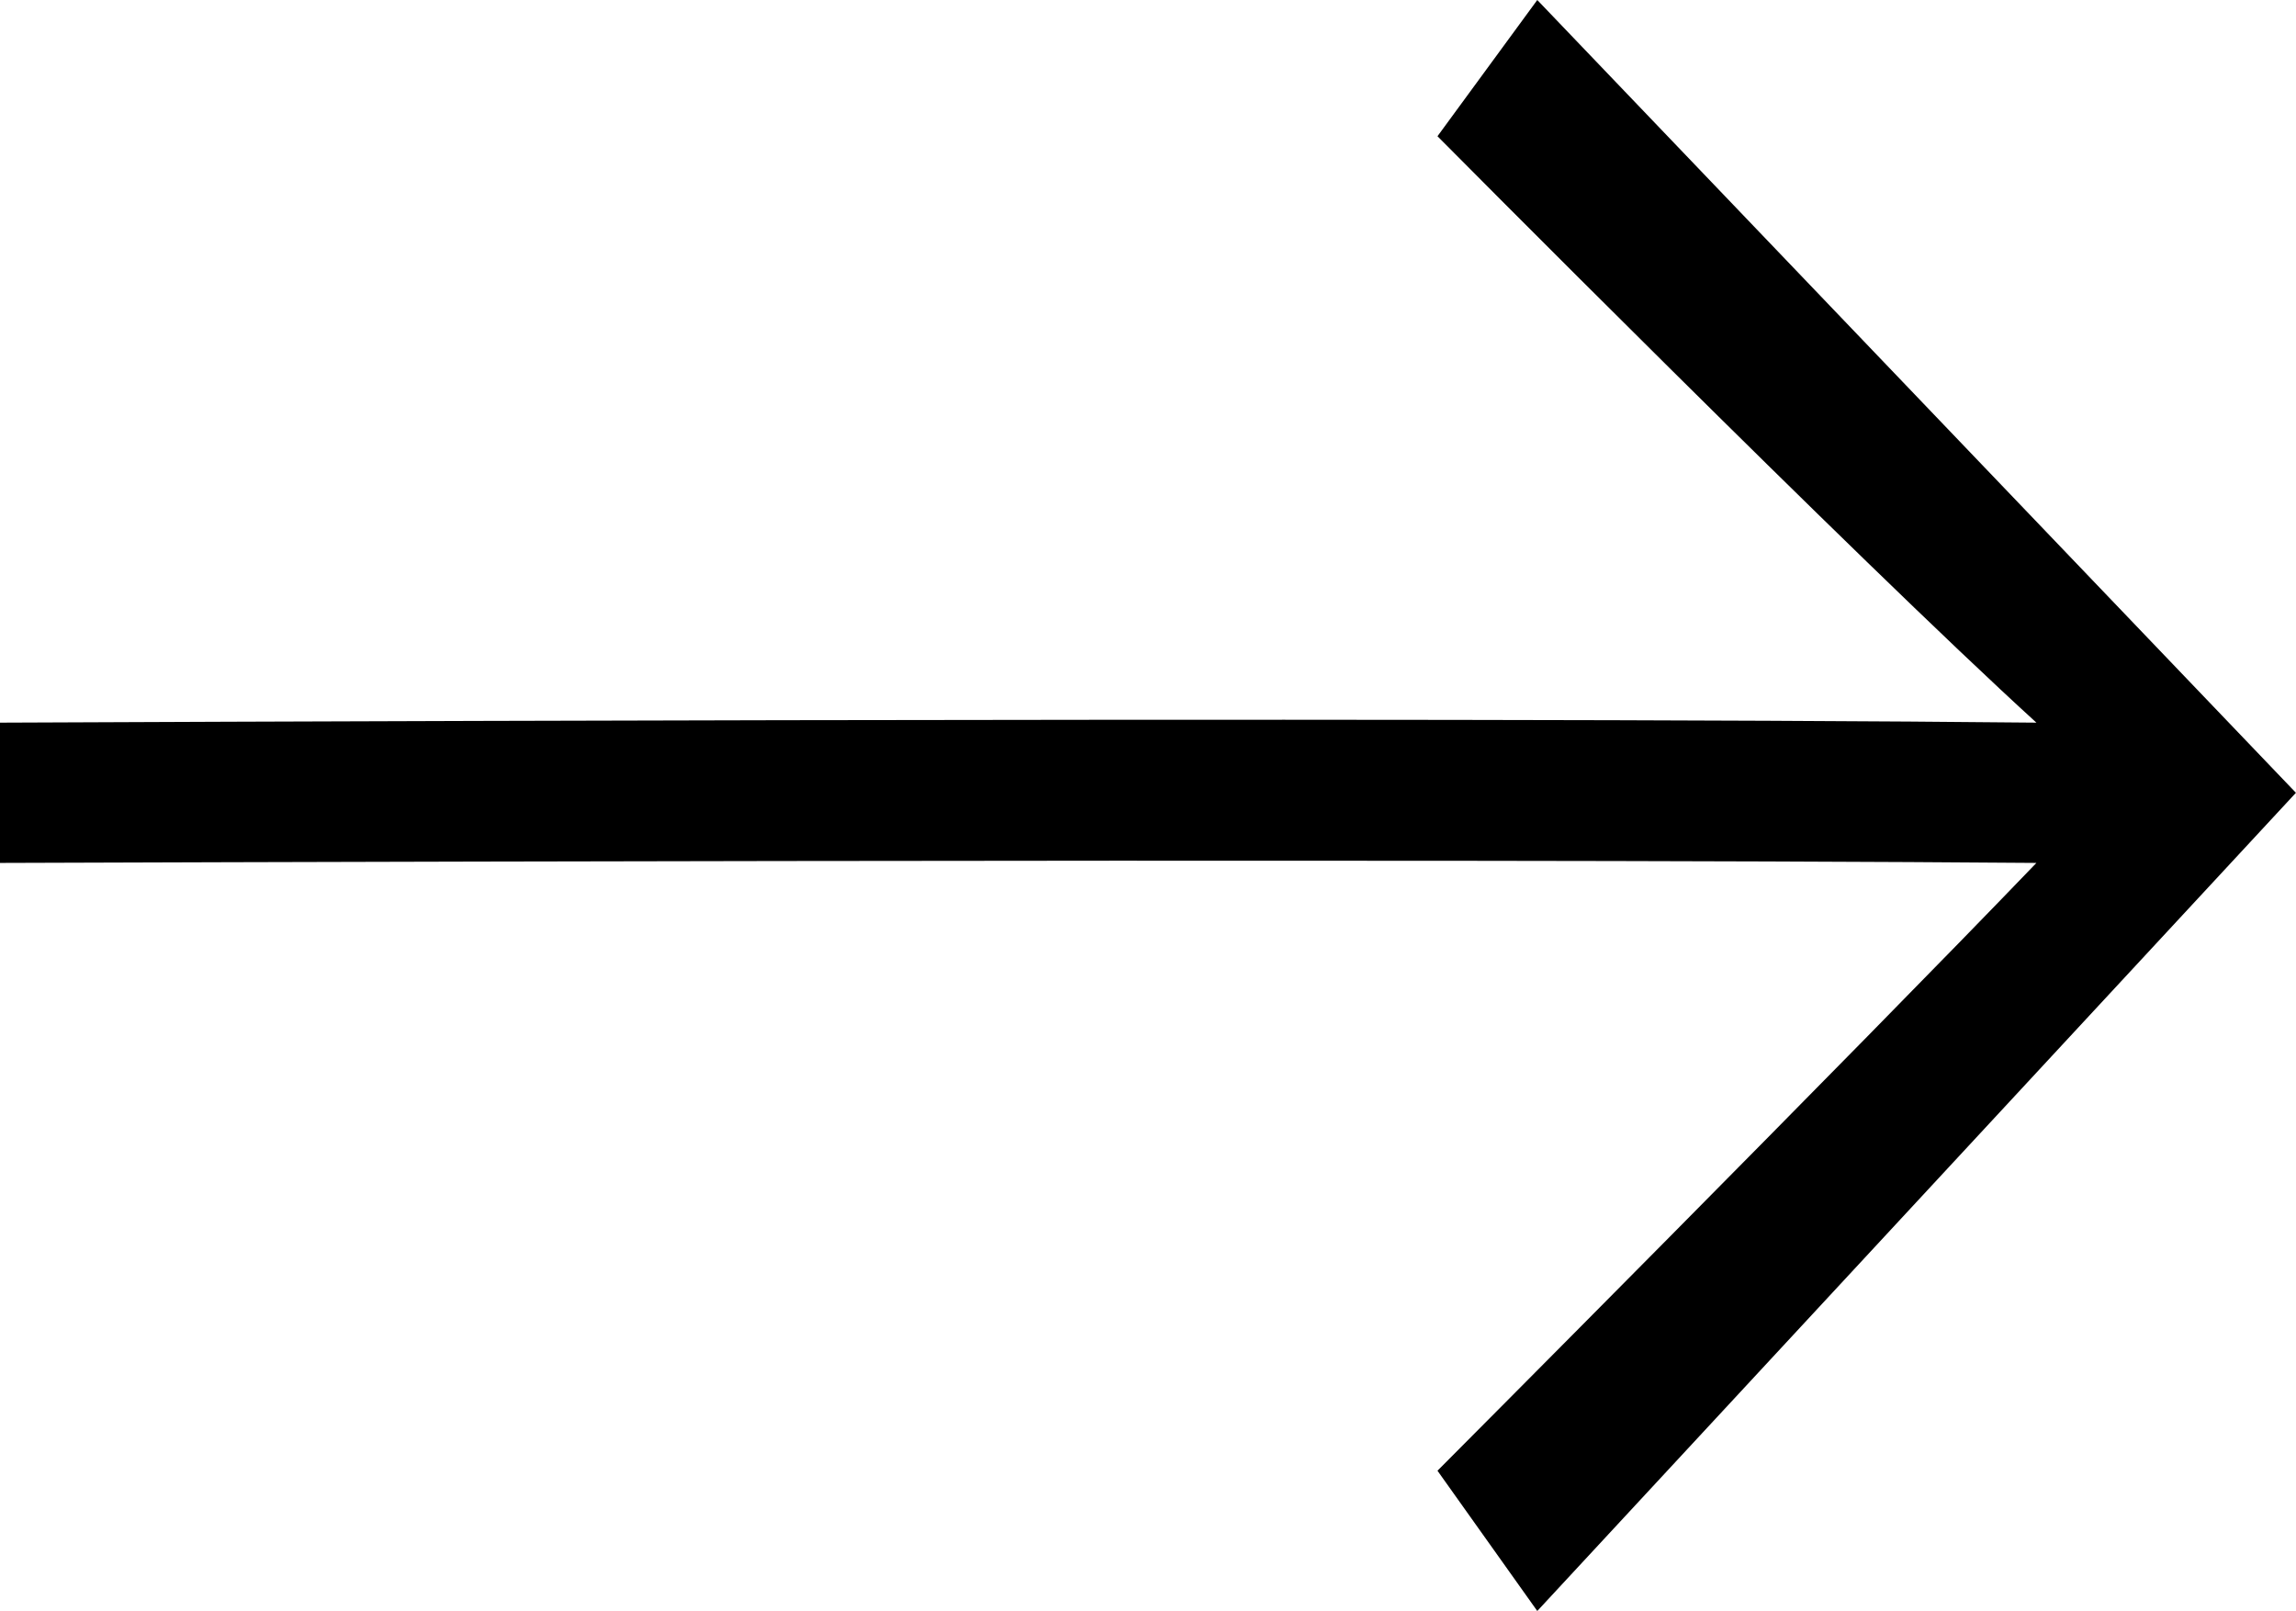 <svg xmlns="http://www.w3.org/2000/svg" width="31.266" height="21.937" viewBox="0 0 31.266 21.937">
  <path id="Path" d="M20.934-1.482,19.575.373s5.709,5.757,8.156,7.985C19.146,8.269,0,8.358,0,8.358v1.91s19.152-.069,27.731,0c-2.447,2.547-8.156,8.276-8.156,8.276l1.359,1.91L31.265,9.313Z" transform="translate(0 1.482)"/>
</svg>
